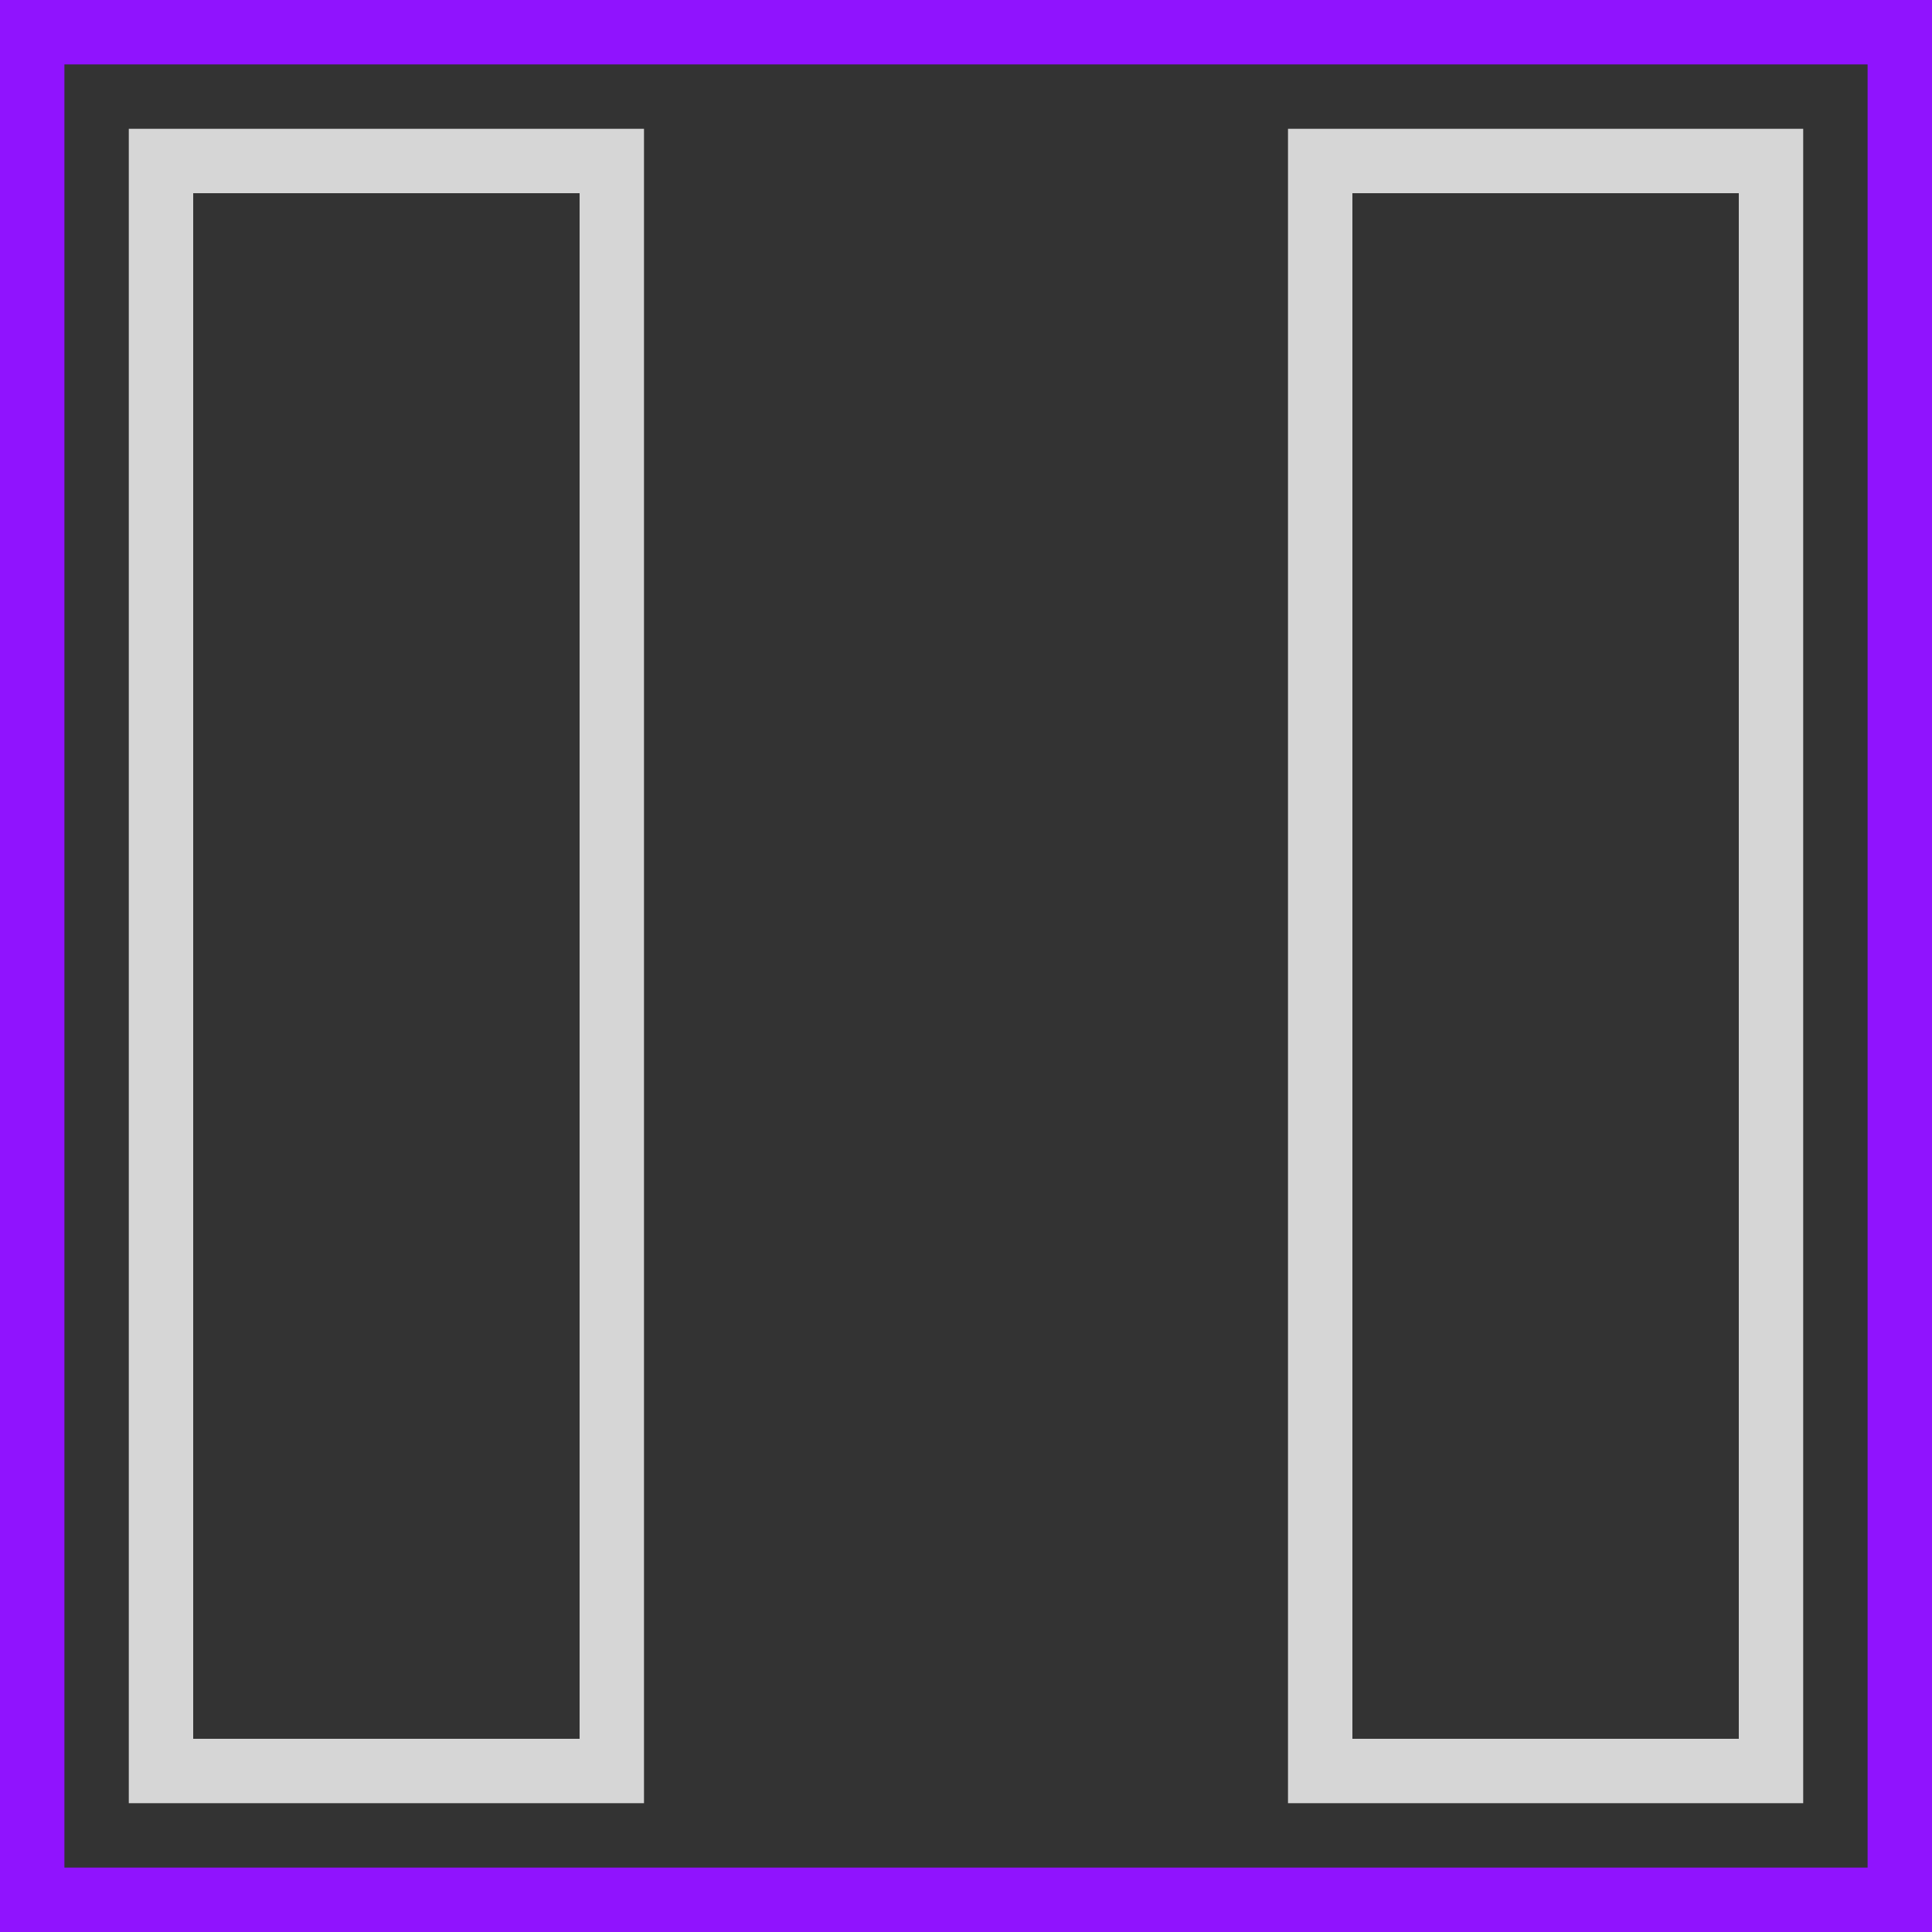 <?xml version="1.0" encoding="UTF-8"?>
<svg width="30px" height="30px" viewBox="0 0 30 30" version="1.1" xmlns="http://www.w3.org/2000/svg" xmlns:xlink="http://www.w3.org/1999/xlink">
    <rect x="0" y="0" width="30" height="30" fill="#333333" stroke="none"/>
    <title>Artboard Copy 23</title>
    <g id="Artboard-Copy-23" stroke="none" stroke-width="1" fill="none" fill-rule="evenodd">
        <rect id="PARENT" stroke="#9013FE" x="0.5" y="0.5" width="29" height="29"></rect>
        <rect id="Rectangle" stroke-opacity="0.8" stroke="#FFFFFF" x="2.5" y="2.5" width="7" height="25"></rect>
        <rect id="Rectangle-Copy" stroke-opacity="0.8" stroke="#FFFFFF" x="20.5" y="2.5" width="7" height="25"></rect>
    </g>
</svg>